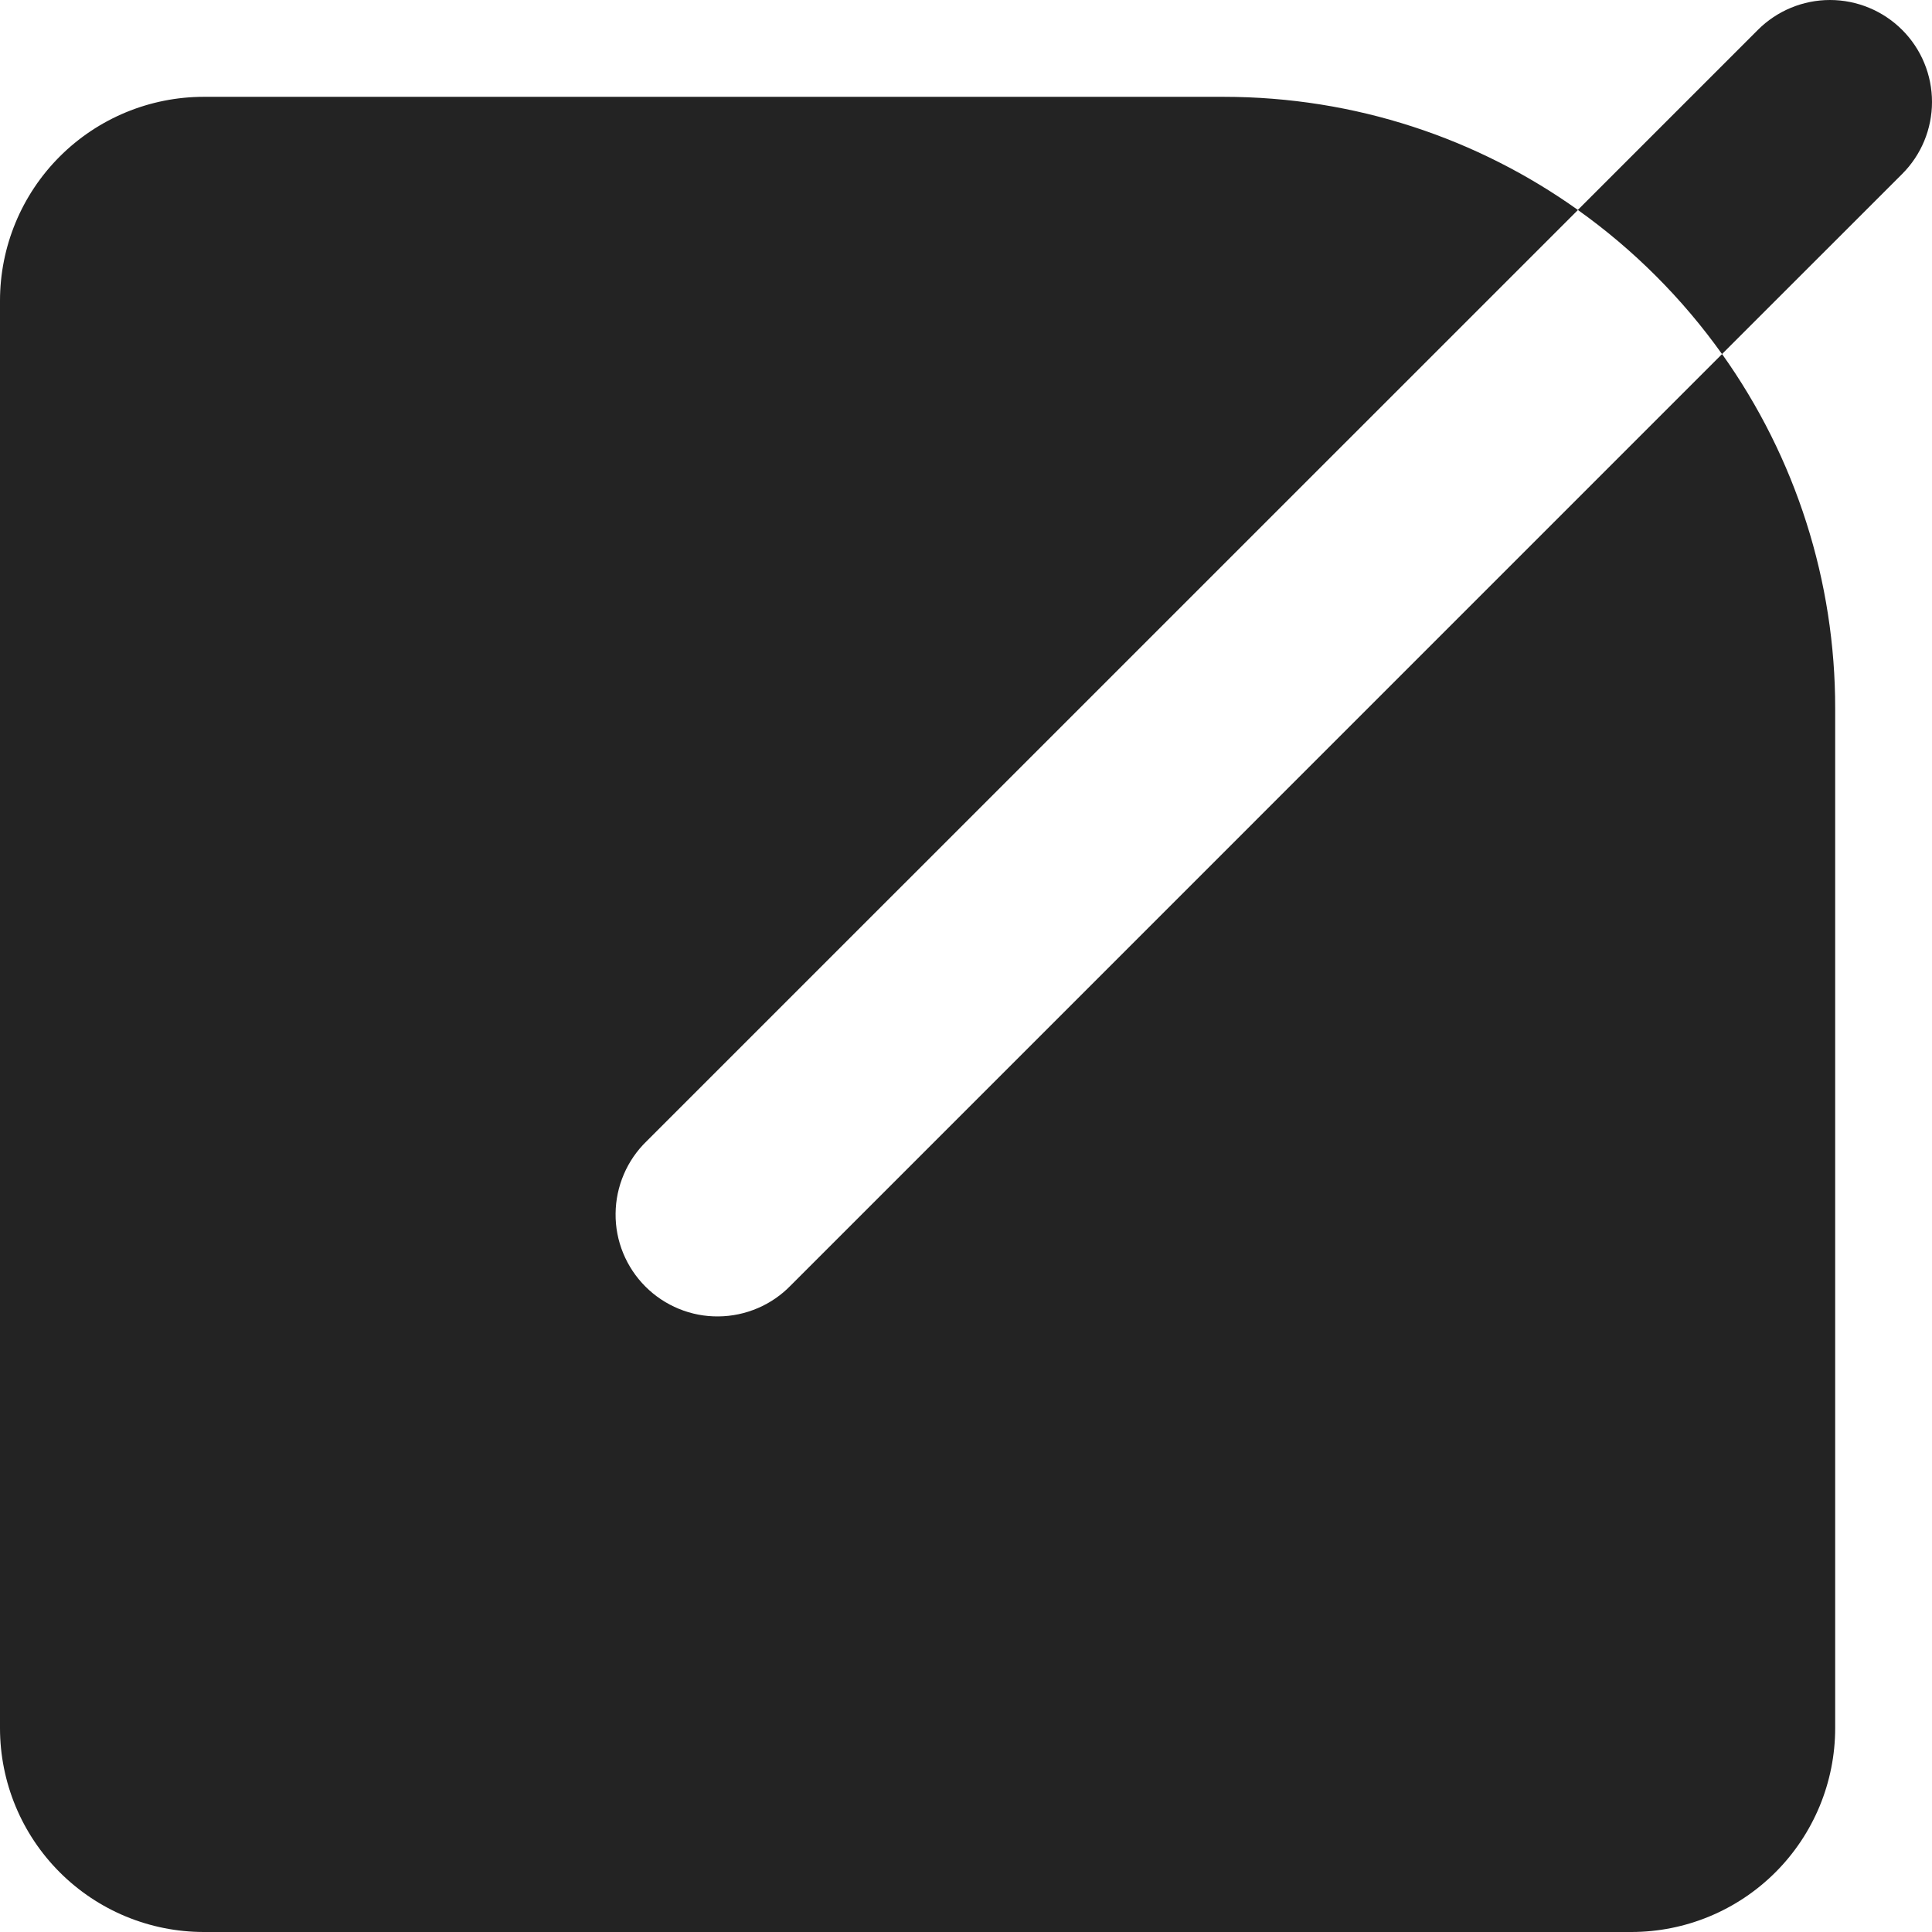 <svg width="35" height="35" viewBox="0 0 35 35" fill="none" xmlns="http://www.w3.org/2000/svg">
<path d="M22.164 1.754C24.558 1.754 26.774 2.512 28.586 3.804L11.715 20.673C11.539 20.843 11.398 21.047 11.302 21.272C11.205 21.498 11.154 21.74 11.152 21.985C11.149 22.231 11.196 22.474 11.289 22.701C11.382 22.928 11.519 23.134 11.693 23.308C11.866 23.481 12.072 23.618 12.299 23.711C12.526 23.804 12.769 23.851 13.015 23.848C13.26 23.846 13.502 23.795 13.728 23.698C13.953 23.602 14.157 23.461 14.327 23.285L31.197 6.414C32.533 8.289 33.249 10.534 33.246 12.836V31.306C33.246 32.286 32.857 33.225 32.164 33.918C31.471 34.611 30.532 35 29.552 35H3.694C2.714 35 1.775 34.611 1.082 33.918C0.389 33.225 0 32.286 0 31.306V5.448C0 4.469 0.389 3.529 1.082 2.836C1.775 2.143 2.714 1.754 3.694 1.754H22.164ZM34.459 0.541C34.806 0.887 35 1.357 35 1.847C35 2.336 34.806 2.806 34.459 3.152L31.196 6.414C30.476 5.404 29.594 4.522 28.584 3.803L31.846 0.541C32.192 0.195 32.662 0 33.152 0C33.641 0 34.113 0.195 34.459 0.541Z" fill="#232323"/>
</svg>
